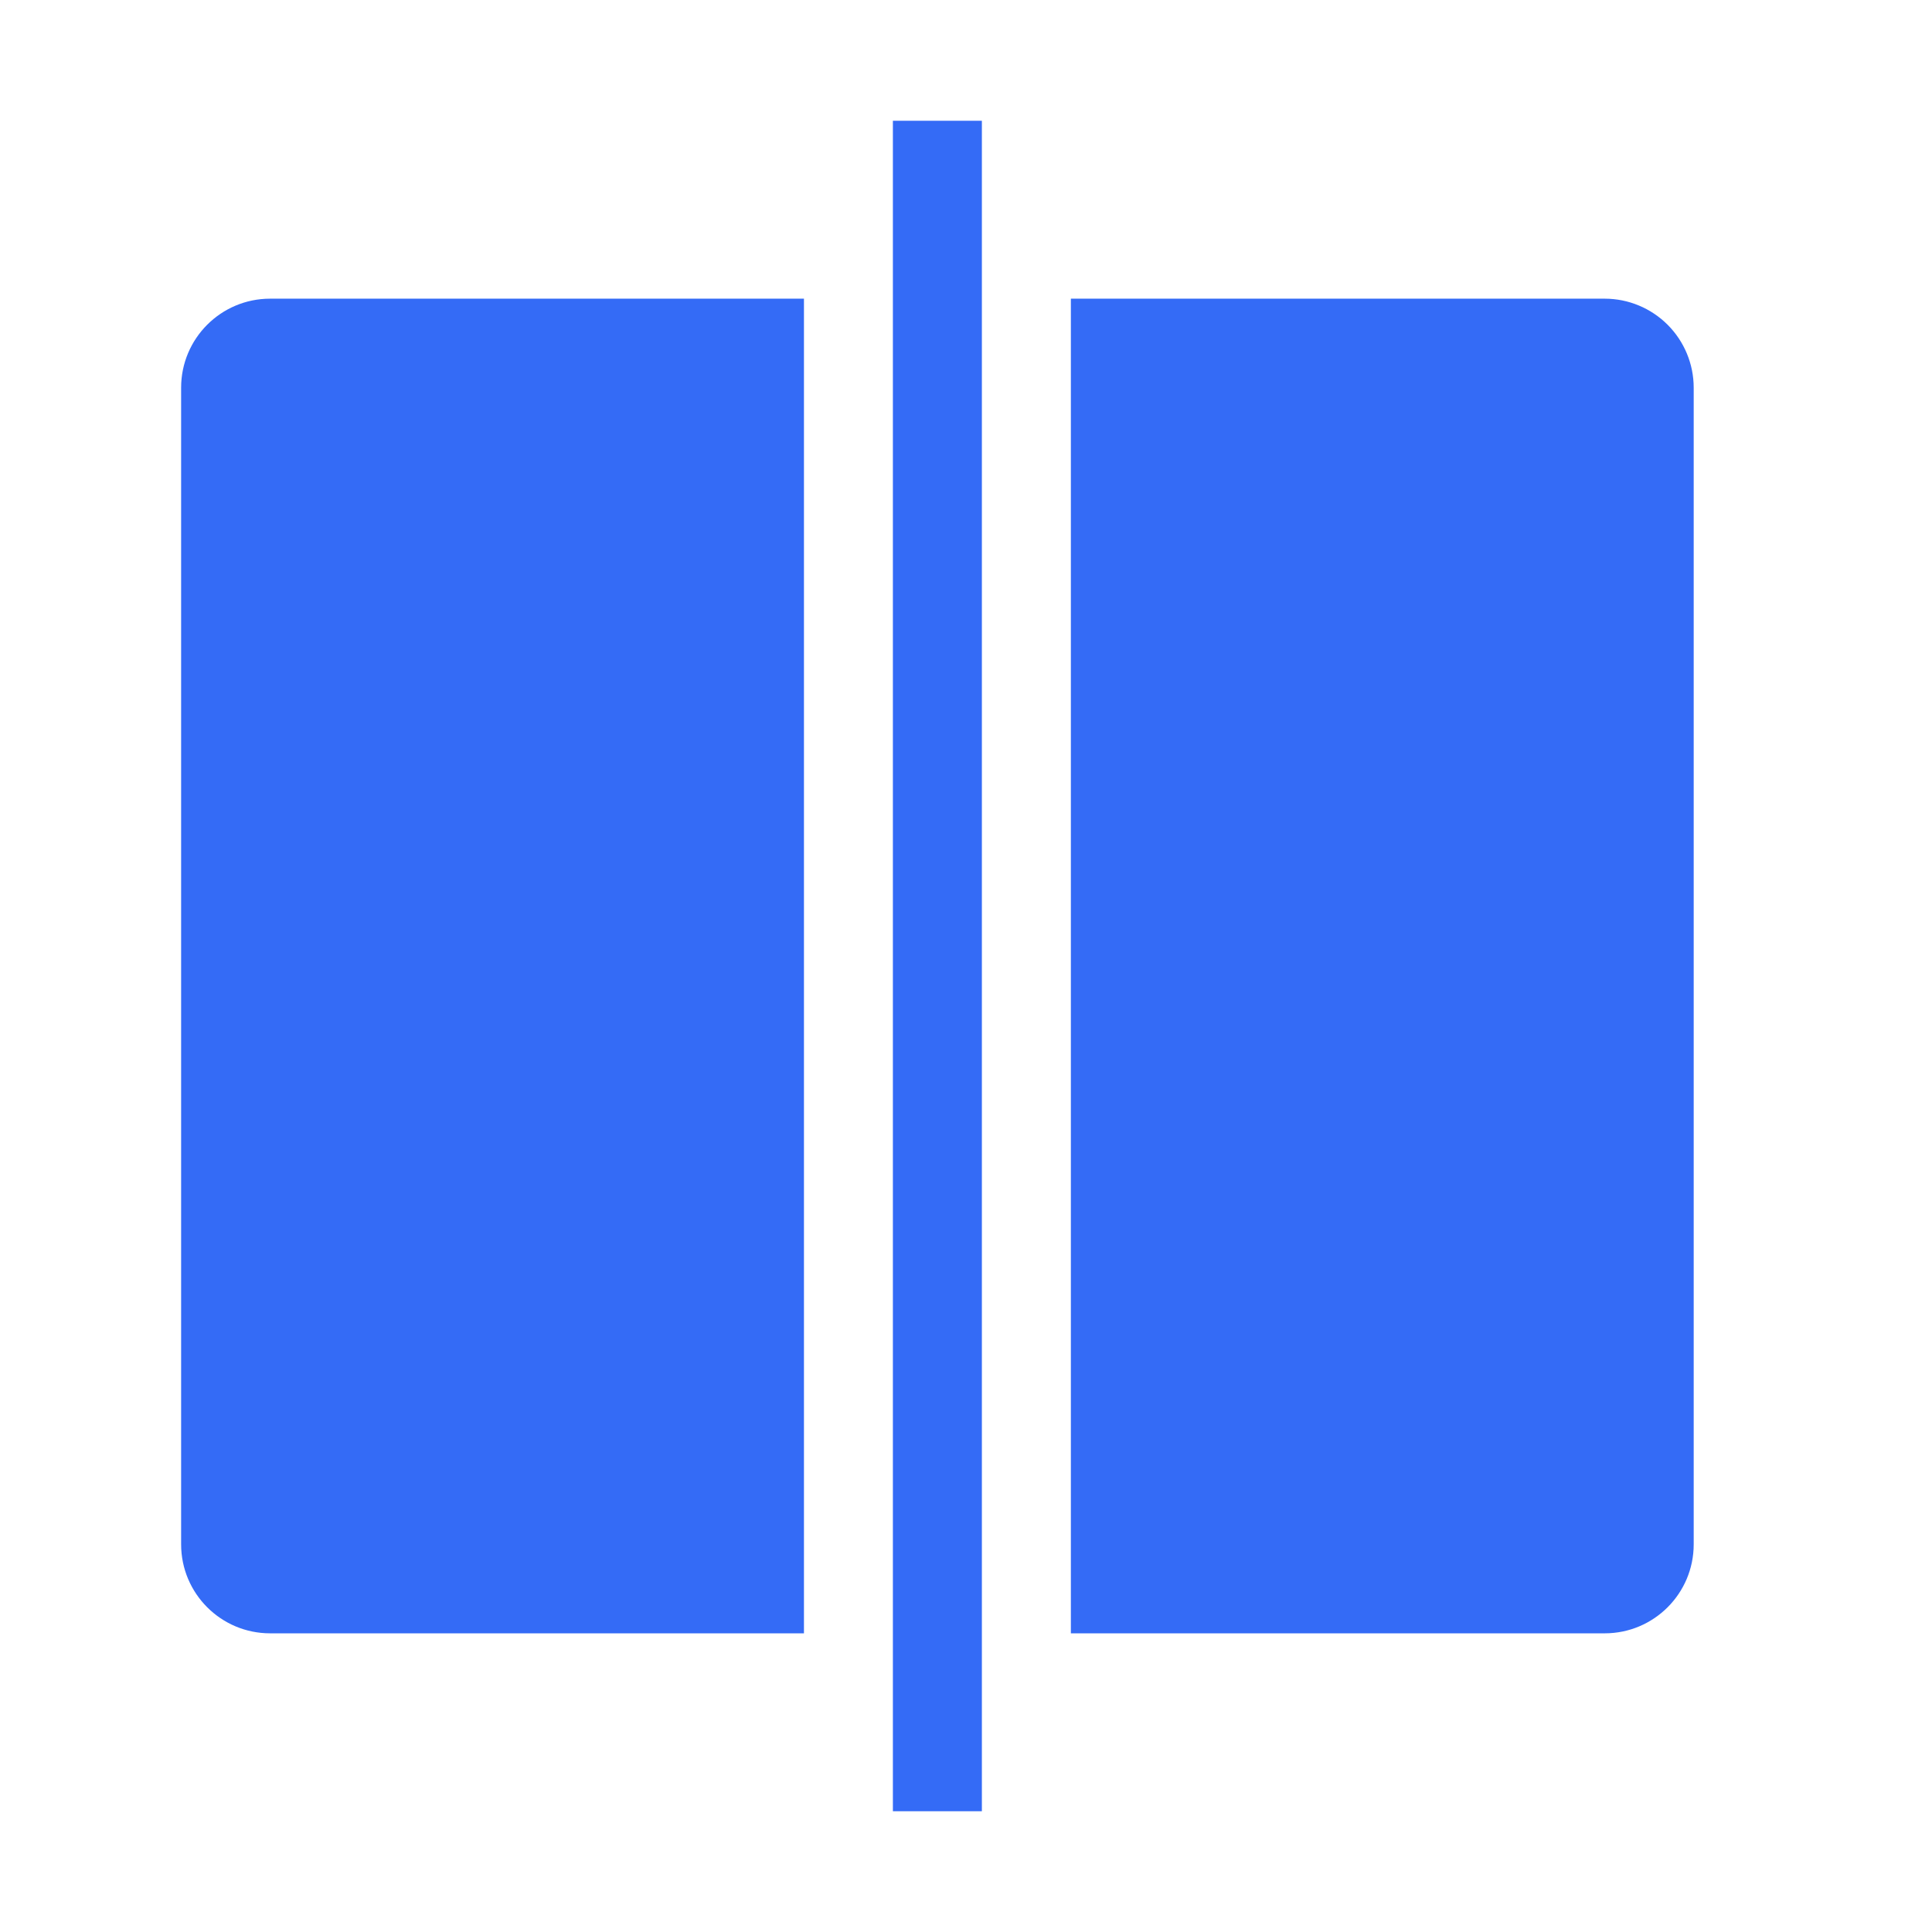 <!--?xml version="1.0" encoding="UTF-8"?-->
<svg width="32px" height="32px" viewBox="0 0 32 32" version="1.1" xmlns="http://www.w3.org/2000/svg" xmlns:xlink="http://www.w3.org/1999/xlink">
    <title>862.分摊</title>
    <g id="862.分摊" stroke="none" stroke-width="1" fill="none" fill-rule="evenodd">
        <g id="编组" transform="translate(3, 2)" fill="#000000" fill-rule="nonzero">
            <path d="M1.474,2.947 L10.316,2.947 L10.316,25.053 L1.474,25.053 C0.66,25.053 0,24.393 0,23.579 L0,4.421 C0,3.607 0.66,2.947 1.474,2.947 Z M11.789,0 L13.263,0 L13.263,28 L11.789,28 L11.789,0 L11.789,0 Z M14.737,2.947 L23.579,2.947 C23.97,2.947 24.345,3.103 24.621,3.379 C24.897,3.655 25.053,4.03 25.053,4.421 L25.053,23.579 C25.053,24.393 24.393,25.053 23.579,25.053 L14.737,25.053 L14.737,2.947 Z" id="形状" fill="#346bf6"></path>
        </g>
    </g>
</svg>